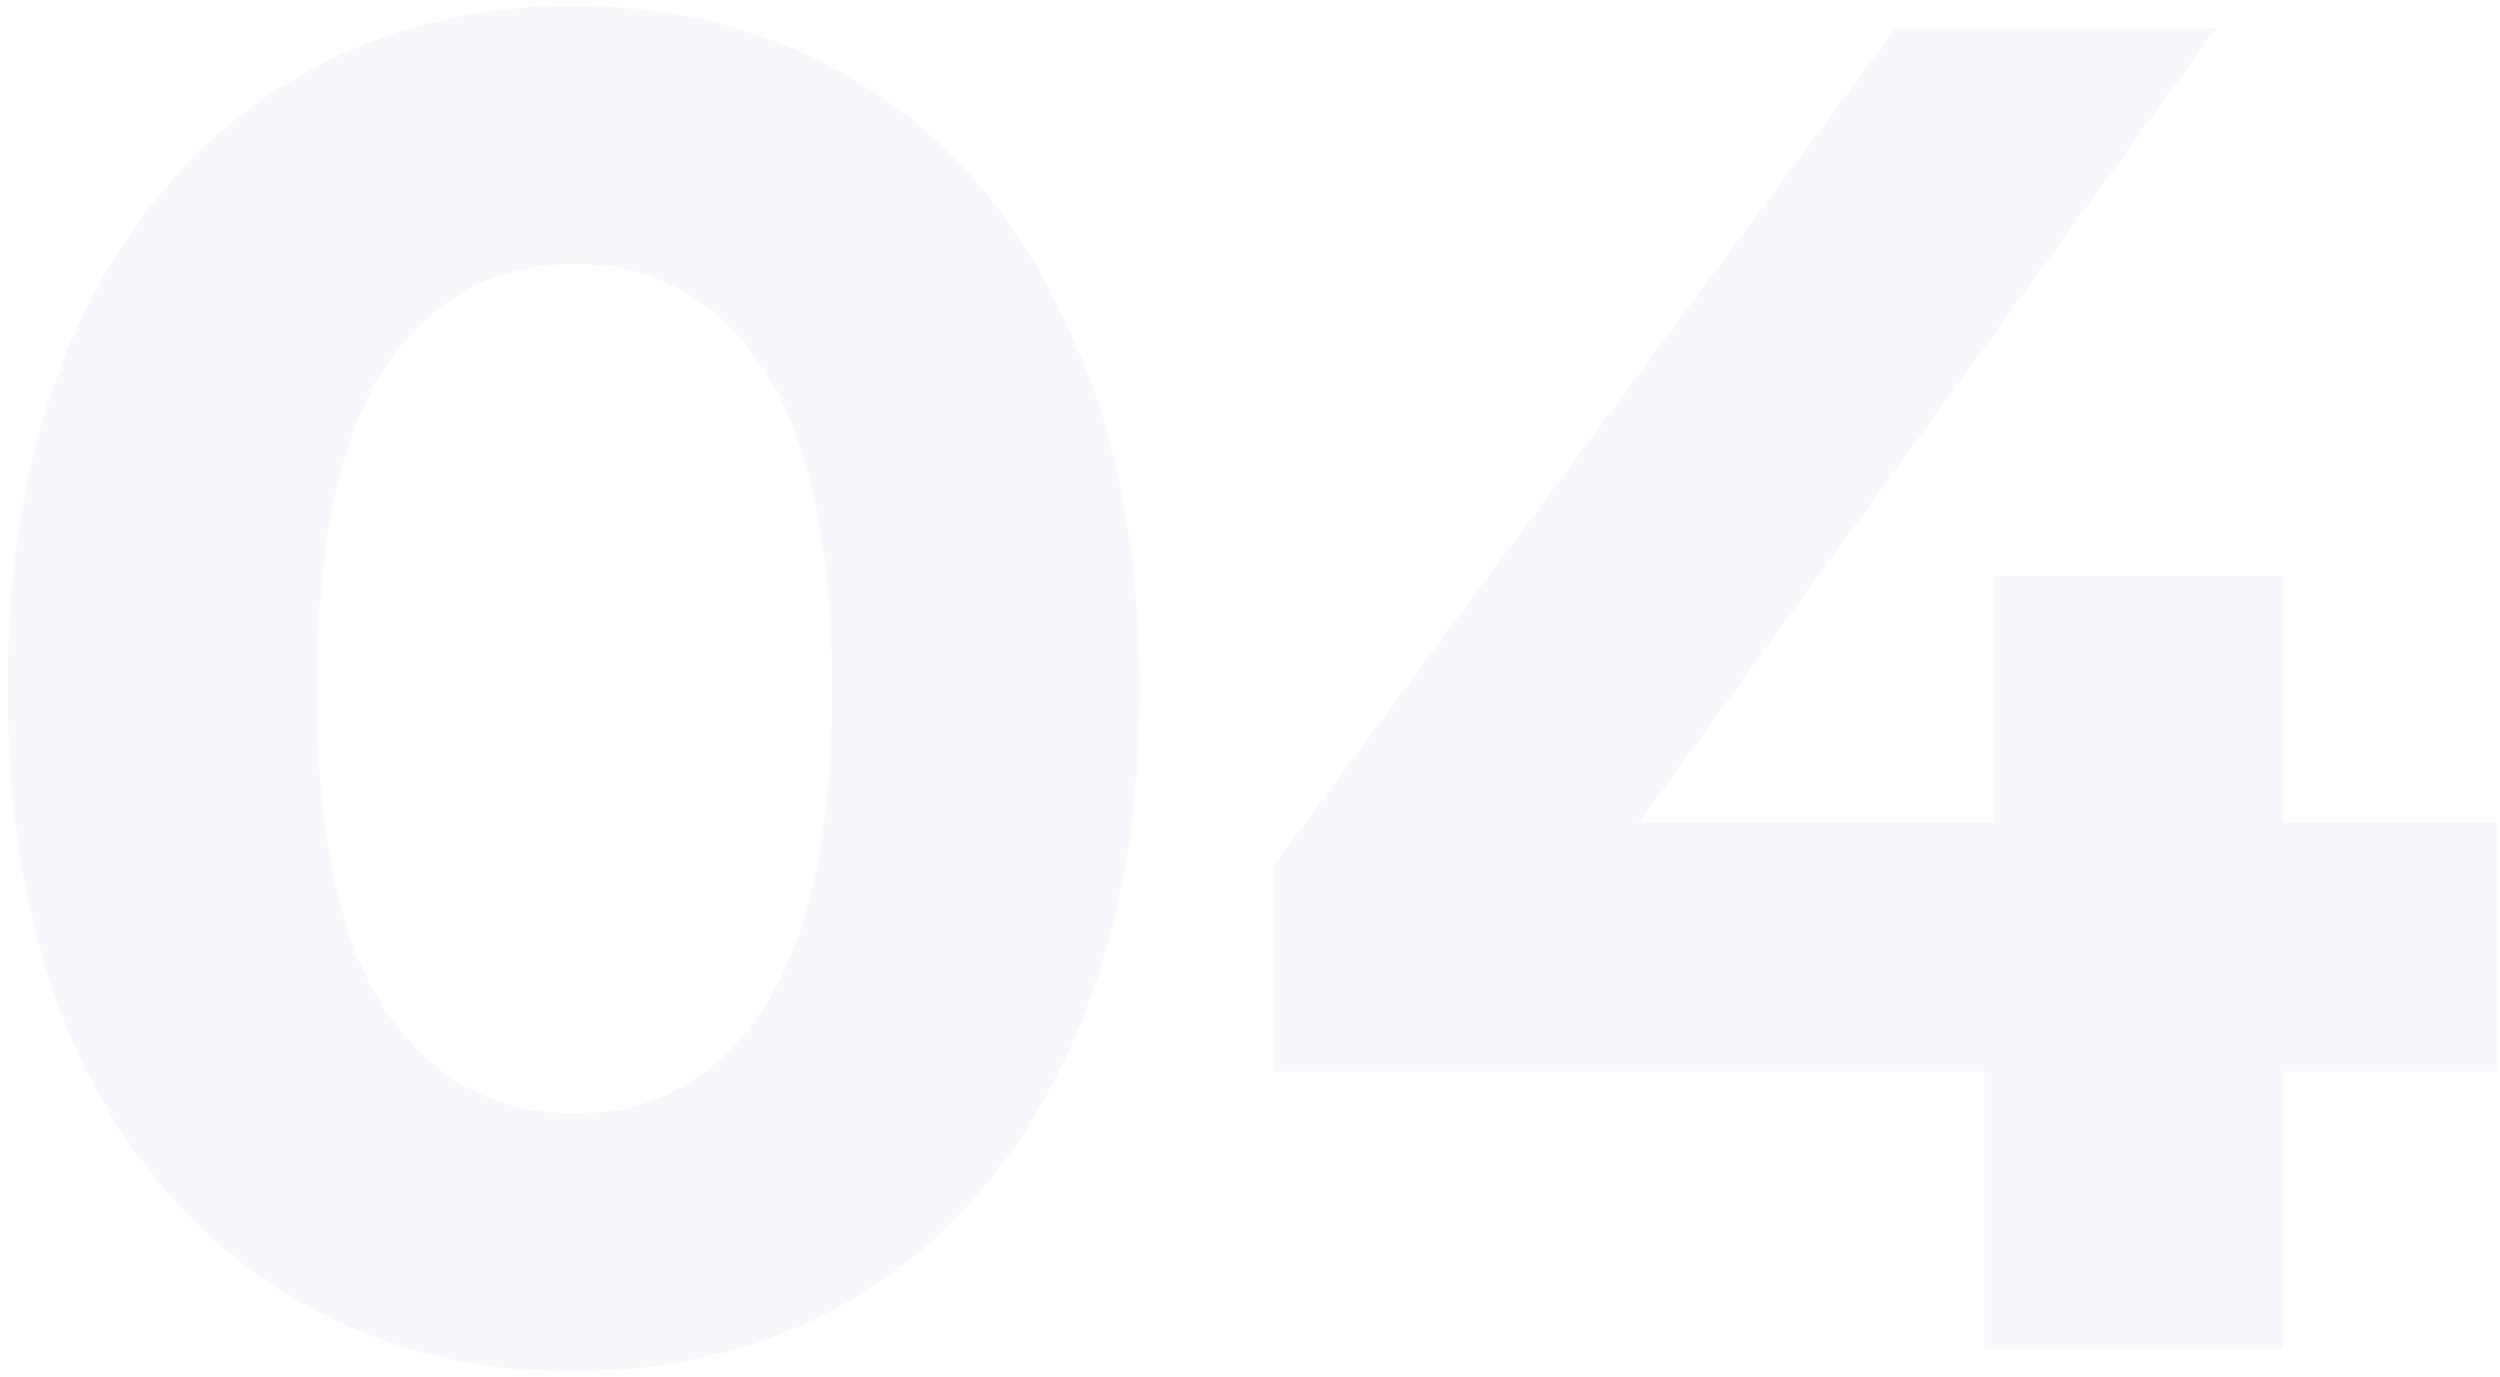 <svg width="265" height="146" viewBox="0 0 265 146" fill="none" xmlns="http://www.w3.org/2000/svg">
<path d="M60.8 145.4C49.2 145.4 38.867 142.533 29.8 136.8C20.733 131.067 13.6 122.8 8.4 112C3.333 101.067 0.8 88.067 0.8 73C0.8 57.933 3.333 45 8.4 34.2C13.6 23.267 20.733 14.933 29.8 9.2C38.867 3.467 49.2 0.6 60.8 0.6C72.4 0.6 82.733 3.467 91.8 9.2C100.867 14.933 107.933 23.267 113 34.2C118.2 45 120.8 57.933 120.8 73C120.8 88.067 118.2 101.067 113 112C107.933 122.8 100.867 131.067 91.8 136.8C82.733 142.533 72.4 145.4 60.8 145.4ZM60.8 118C69.333 118 76 114.333 80.8 107C85.733 99.667 88.2 88.333 88.2 73C88.2 57.667 85.733 46.333 80.8 39C76 31.667 69.333 28 60.8 28C52.4 28 45.733 31.667 40.8 39C36 46.333 33.6 57.667 33.6 73C33.6 88.333 36 99.667 40.8 107C45.733 114.333 52.4 118 60.8 118ZM264.742 113.6H241.942V143H210.342V113.6H134.942V91.8L200.942 3H234.942L173.742 87.2H211.342V61H241.942V87.2H264.742V113.6Z" fill="#C4C9E9" fill-opacity="0.13"/>
</svg>
